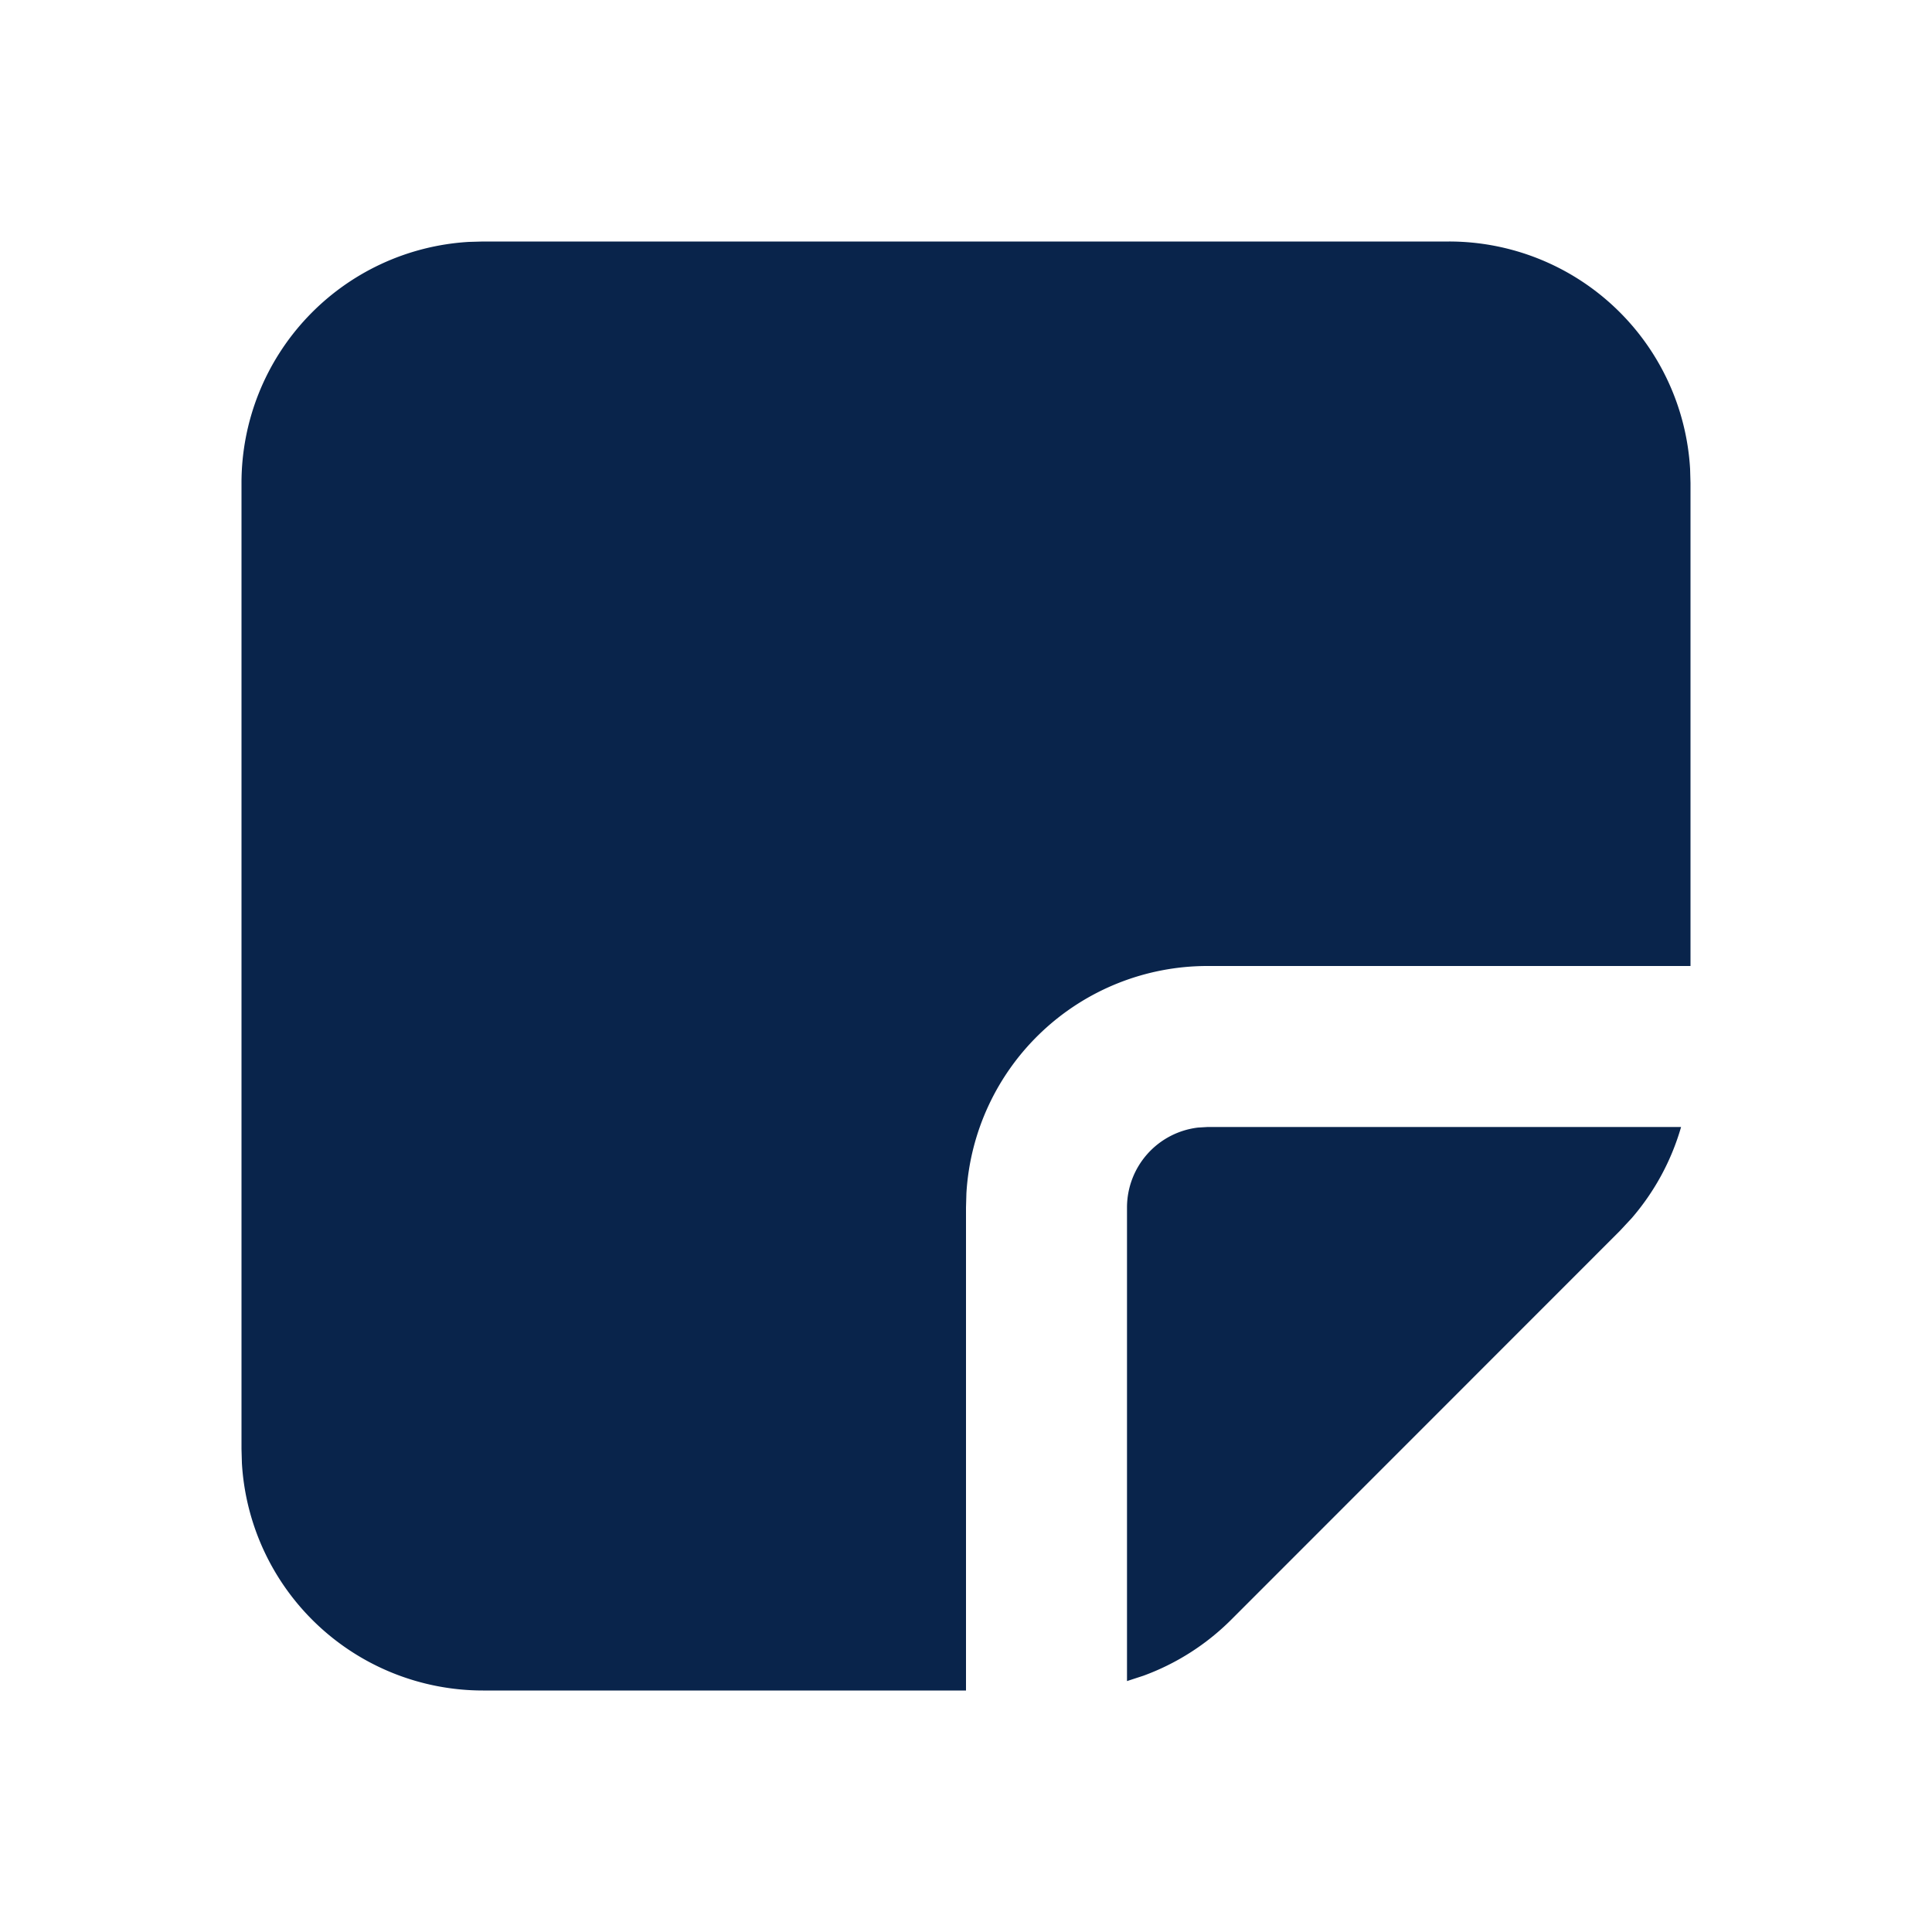 <svg xmlns="http://www.w3.org/2000/svg" width="24" height="24"><g fill="none"><path fill="#09244B" d="M18 3a3 3 0 0 1 2.995 2.824L21 6v6h-6a3 3 0 0 0-2.995 2.824L12 15v6H6a3 3 0 0 1-2.995-2.824L3 18V6a3 3 0 0 1 2.824-2.995L6 3zm2.883 11a3 3 0 0 1-.613 1.132l-.149.16-4.828 4.83a3 3 0 0 1-1.088.694l-.205.067V15a1 1 0 0 1 .883-.993L15 14z"/></g></svg>